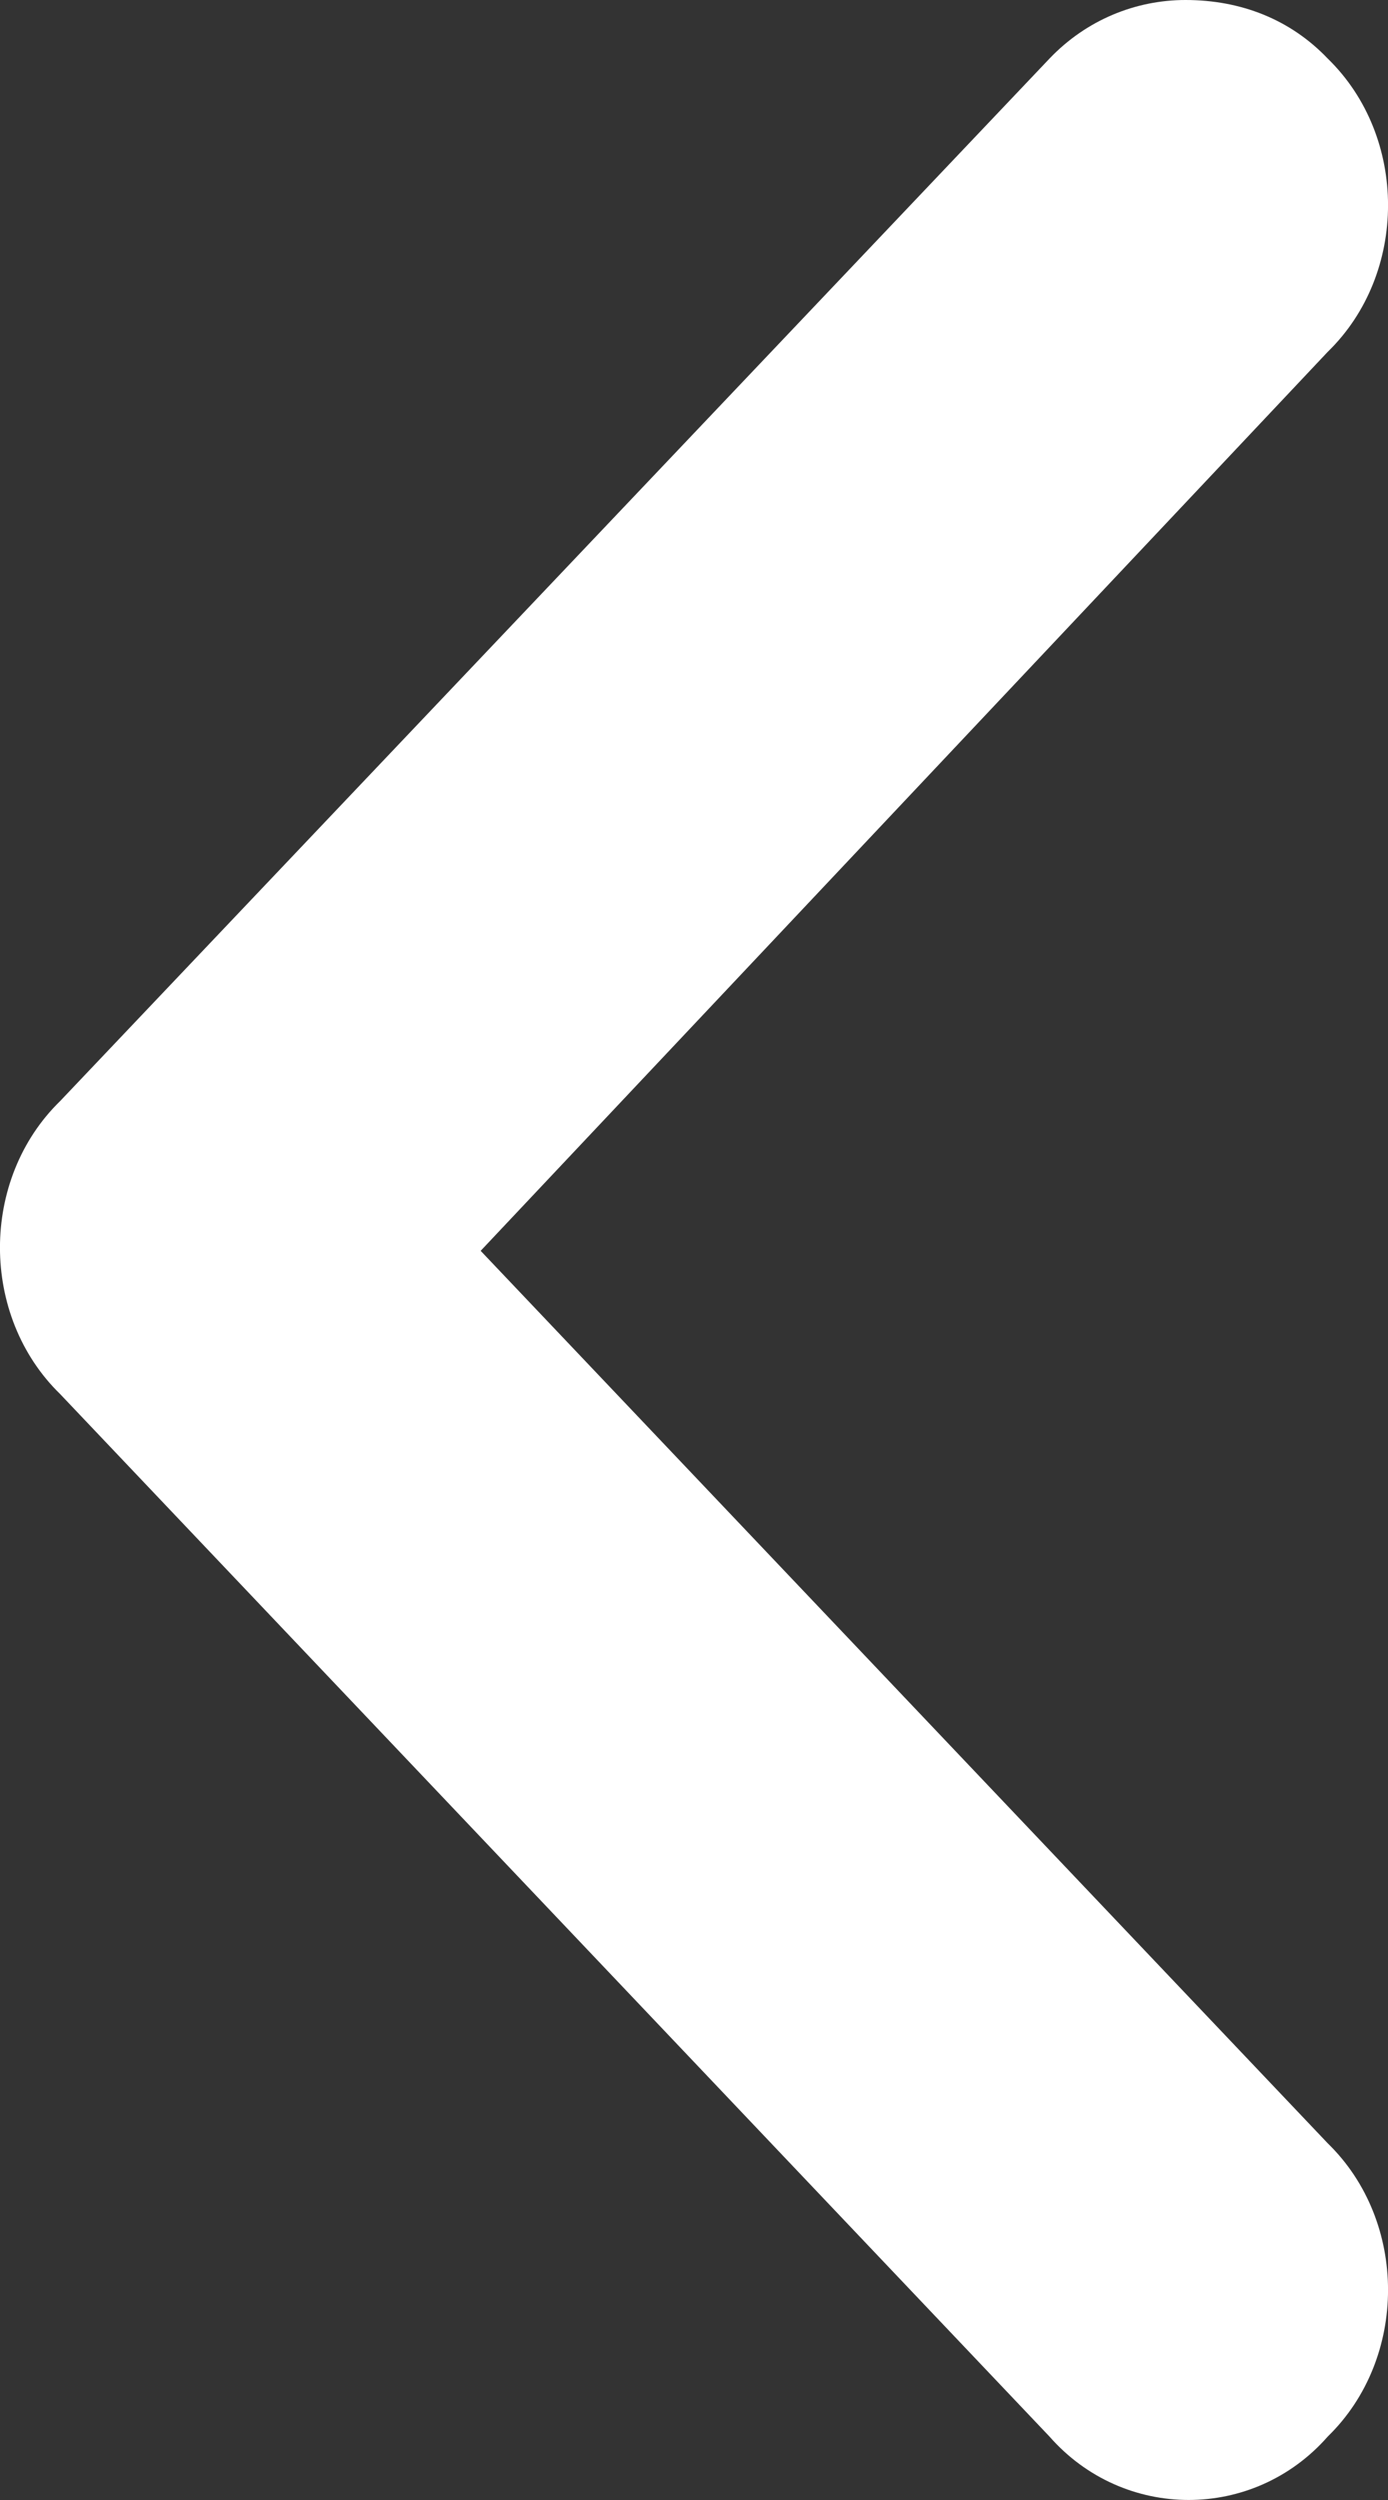 <svg width="10" height="18" viewBox="0 0 10 18" fill="none" xmlns="http://www.w3.org/2000/svg">
<rect x="0" y="0" width="10" height="18" fill="#333333" stroke="none"/>
<path d="M8.541 -1.27532e-07C8.942 -9.24851e-08 9.298 0.141 9.566 0.422C10.145 0.985 10.145 1.97 9.566 2.533L3.463 9.006L9.566 15.432C10.145 15.995 10.145 16.98 9.566 17.543C9.031 18.152 8.096 18.152 7.561 17.543L0.434 10.038C-0.145 9.475 -0.145 8.49 0.434 7.927L7.561 0.422C7.829 0.141 8.185 -1.58685e-07 8.541 -1.27532e-07Z" fill="white"/>
</svg>
